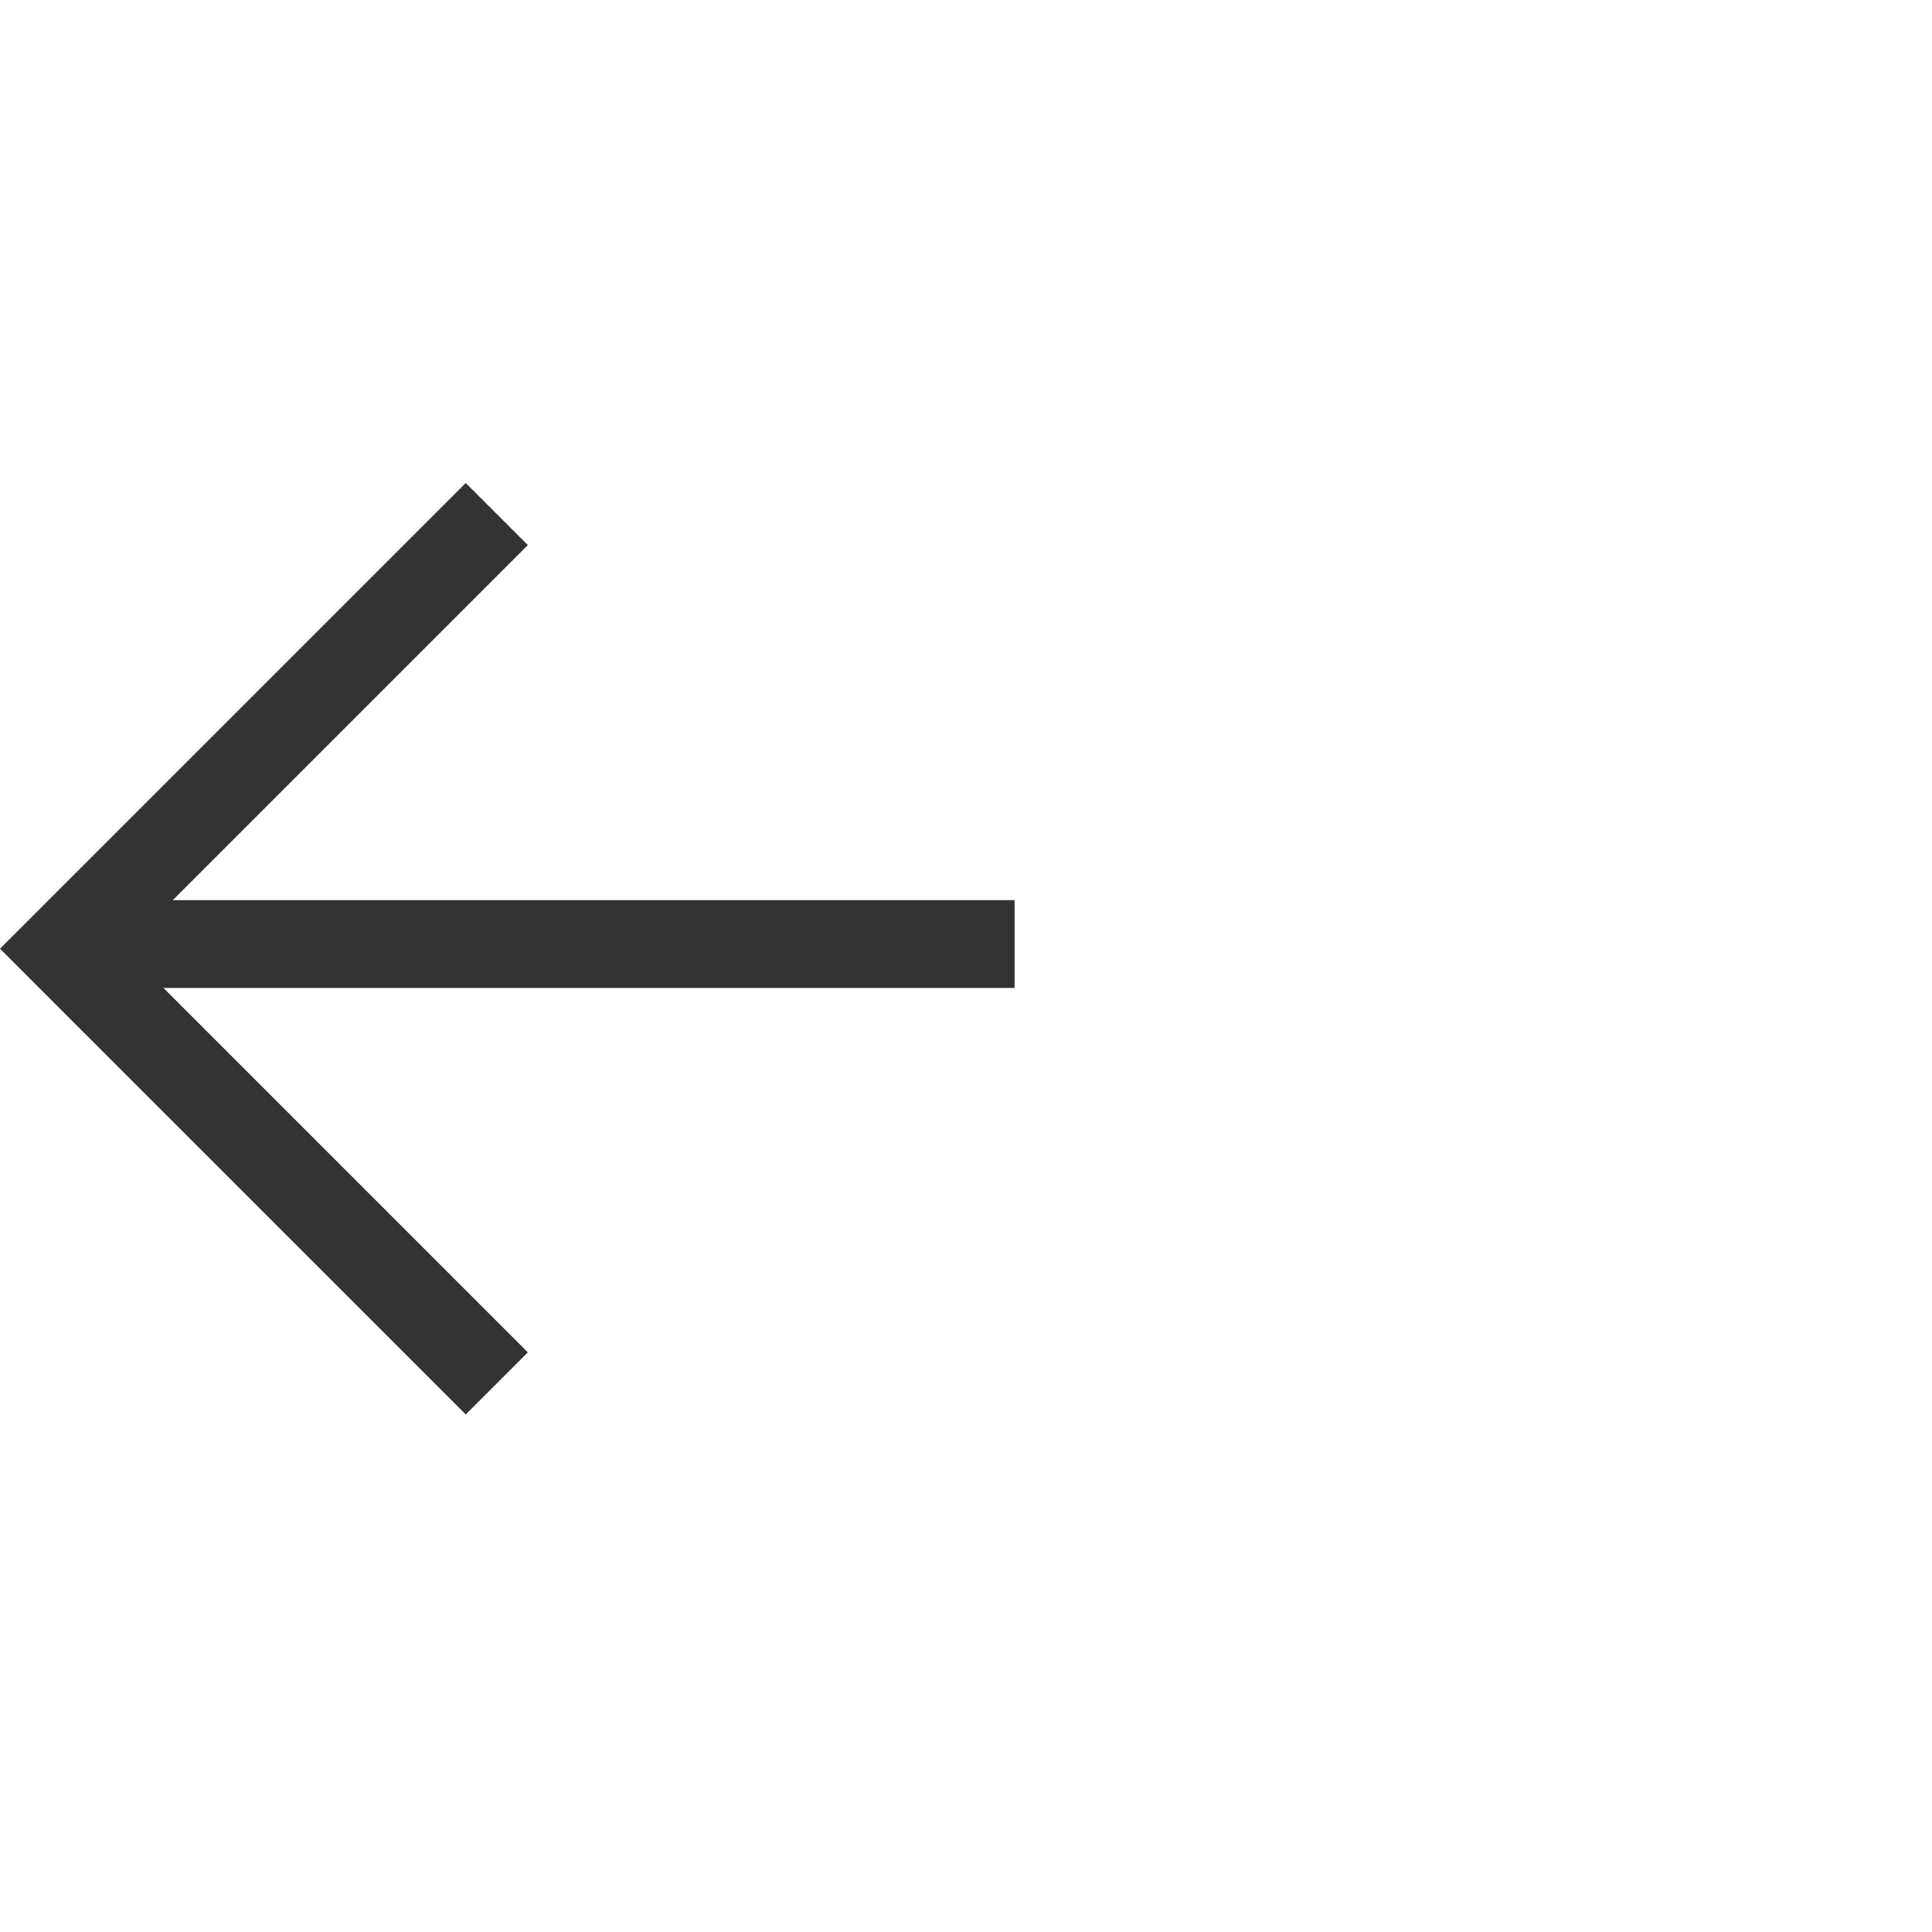 <?xml version="1.0" encoding="UTF-8"?>
<svg width="44px" height="44px" viewBox="0 0 44 44" version="1.1" xmlns="http://www.w3.org/2000/svg" xmlns:xlink="http://www.w3.org/1999/xlink">
    <!-- Generator: Sketch 64 (93537) - https://sketch.com -->
    <title>left</title>
    <desc>Created with Sketch.</desc>
    <g id="left" stroke="none" stroke-width="1" fill="none" fill-rule="evenodd">
        <g transform="translate(0, 11)" fill="#333333">
            <rect id="Rectangle" fill-rule="nonzero" x="1.107" y="9.5" width="22" height="2"></rect>
            <polygon id="Path" points="10.607 -0 1.414 9.192 0 10.606 1.414 12.021 10.607 21.213 12.021 19.799 2.829 10.606 12.021 1.414"></polygon>
        </g>
    </g>
</svg>